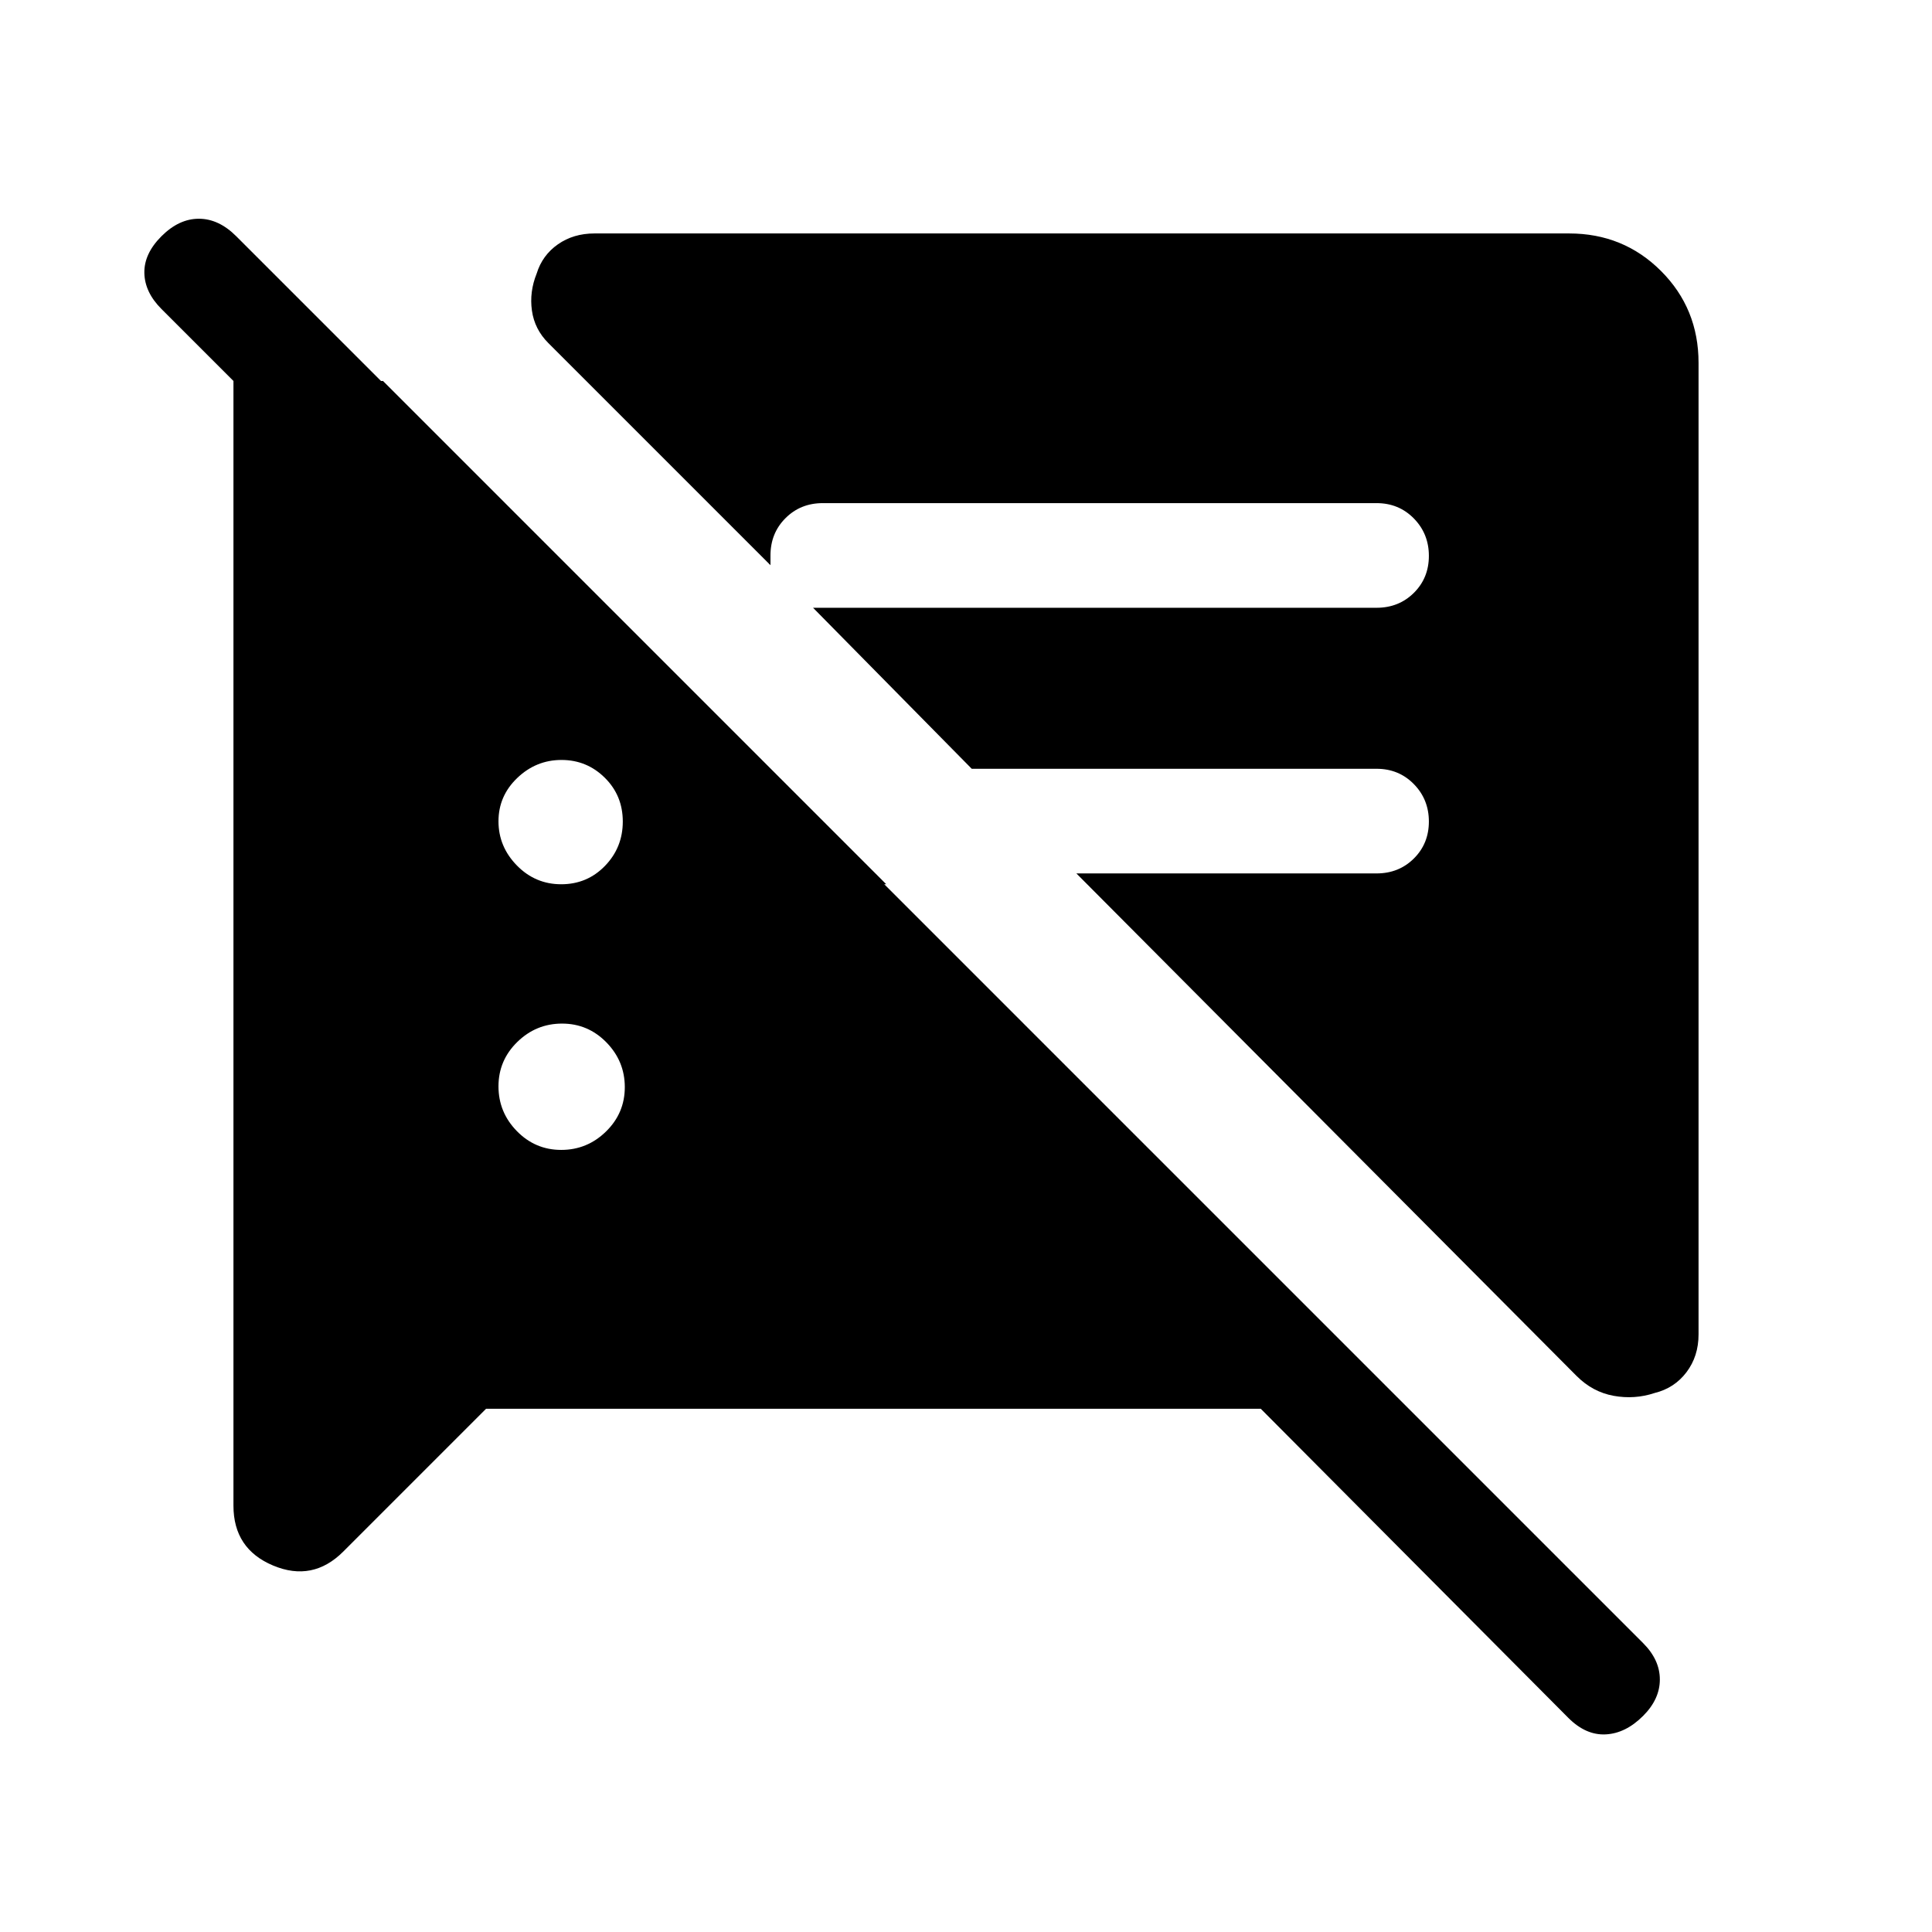 <svg xmlns="http://www.w3.org/2000/svg" height="20" viewBox="0 -960 960 960" width="20"><path d="m241.539-260.001-70.959 70.958q-15.194 15.194-34.886 6.942-19.693-8.252-19.693-29.747v-558.845h74.306l250.077 250.077h-74.305L80.231-806.464q-8.308-8.307-8.5-17.884-.192-9.576 8.5-18.268 8.692-8.693 18.576-8.693t18.577 8.693l699.077 699.077q8.307 8.307 8.307 18.076t-8.307 18.077q-8.692 8.692-18.577 9.192-9.884.5-18.576-8.192L626.462-260.001H241.539Zm602.46-519.69v482.767q0 10.846-6 18.769-6 7.923-15.866 10.341-9.865 3.274-20.307 1.39-10.443-1.885-18.443-9.885L534.845-526.001H684q11.069 0 18.534-7.404 7.465-7.405 7.465-18.384 0-10.98-7.465-18.595-7.465-7.615-18.534-7.615H482.847l-78.848-80.002H684q11.069 0 18.534-7.404 7.465-7.405 7.465-18.384 0-10.98-7.465-18.595-7.465-7.615-18.534-7.615H408.845q-11.069 0-18.534 7.465-7.465 7.465-7.465 18.534v4.846L272.463-789.537q-6.847-6.847-8.154-16.135-1.308-9.288 2.351-18.384 2.803-9.096 10.533-14.52 7.731-5.423 18.192-5.423h484.306q27.008 0 45.658 18.65 18.65 18.65 18.65 45.658ZM278.867-388.616q12.902 0 22.248-9.135 9.346-9.136 9.346-22.038 0-12.903-9.135-22.249-9.136-9.346-22.038-9.346-12.903 0-22.249 9.135-9.346 9.136-9.346 22.038 0 12.903 9.135 22.249 9.136 9.346 22.039 9.346Zm0-132q12.902 0 21.748-9.135 8.846-9.136 8.846-22.038 0-12.903-8.933-21.749-8.934-8.846-21.539-8.846-12.604 0-21.95 8.933-9.346 8.934-9.346 21.539 0 12.604 9.135 21.95 9.136 9.346 22.039 9.346Z"/></svg>